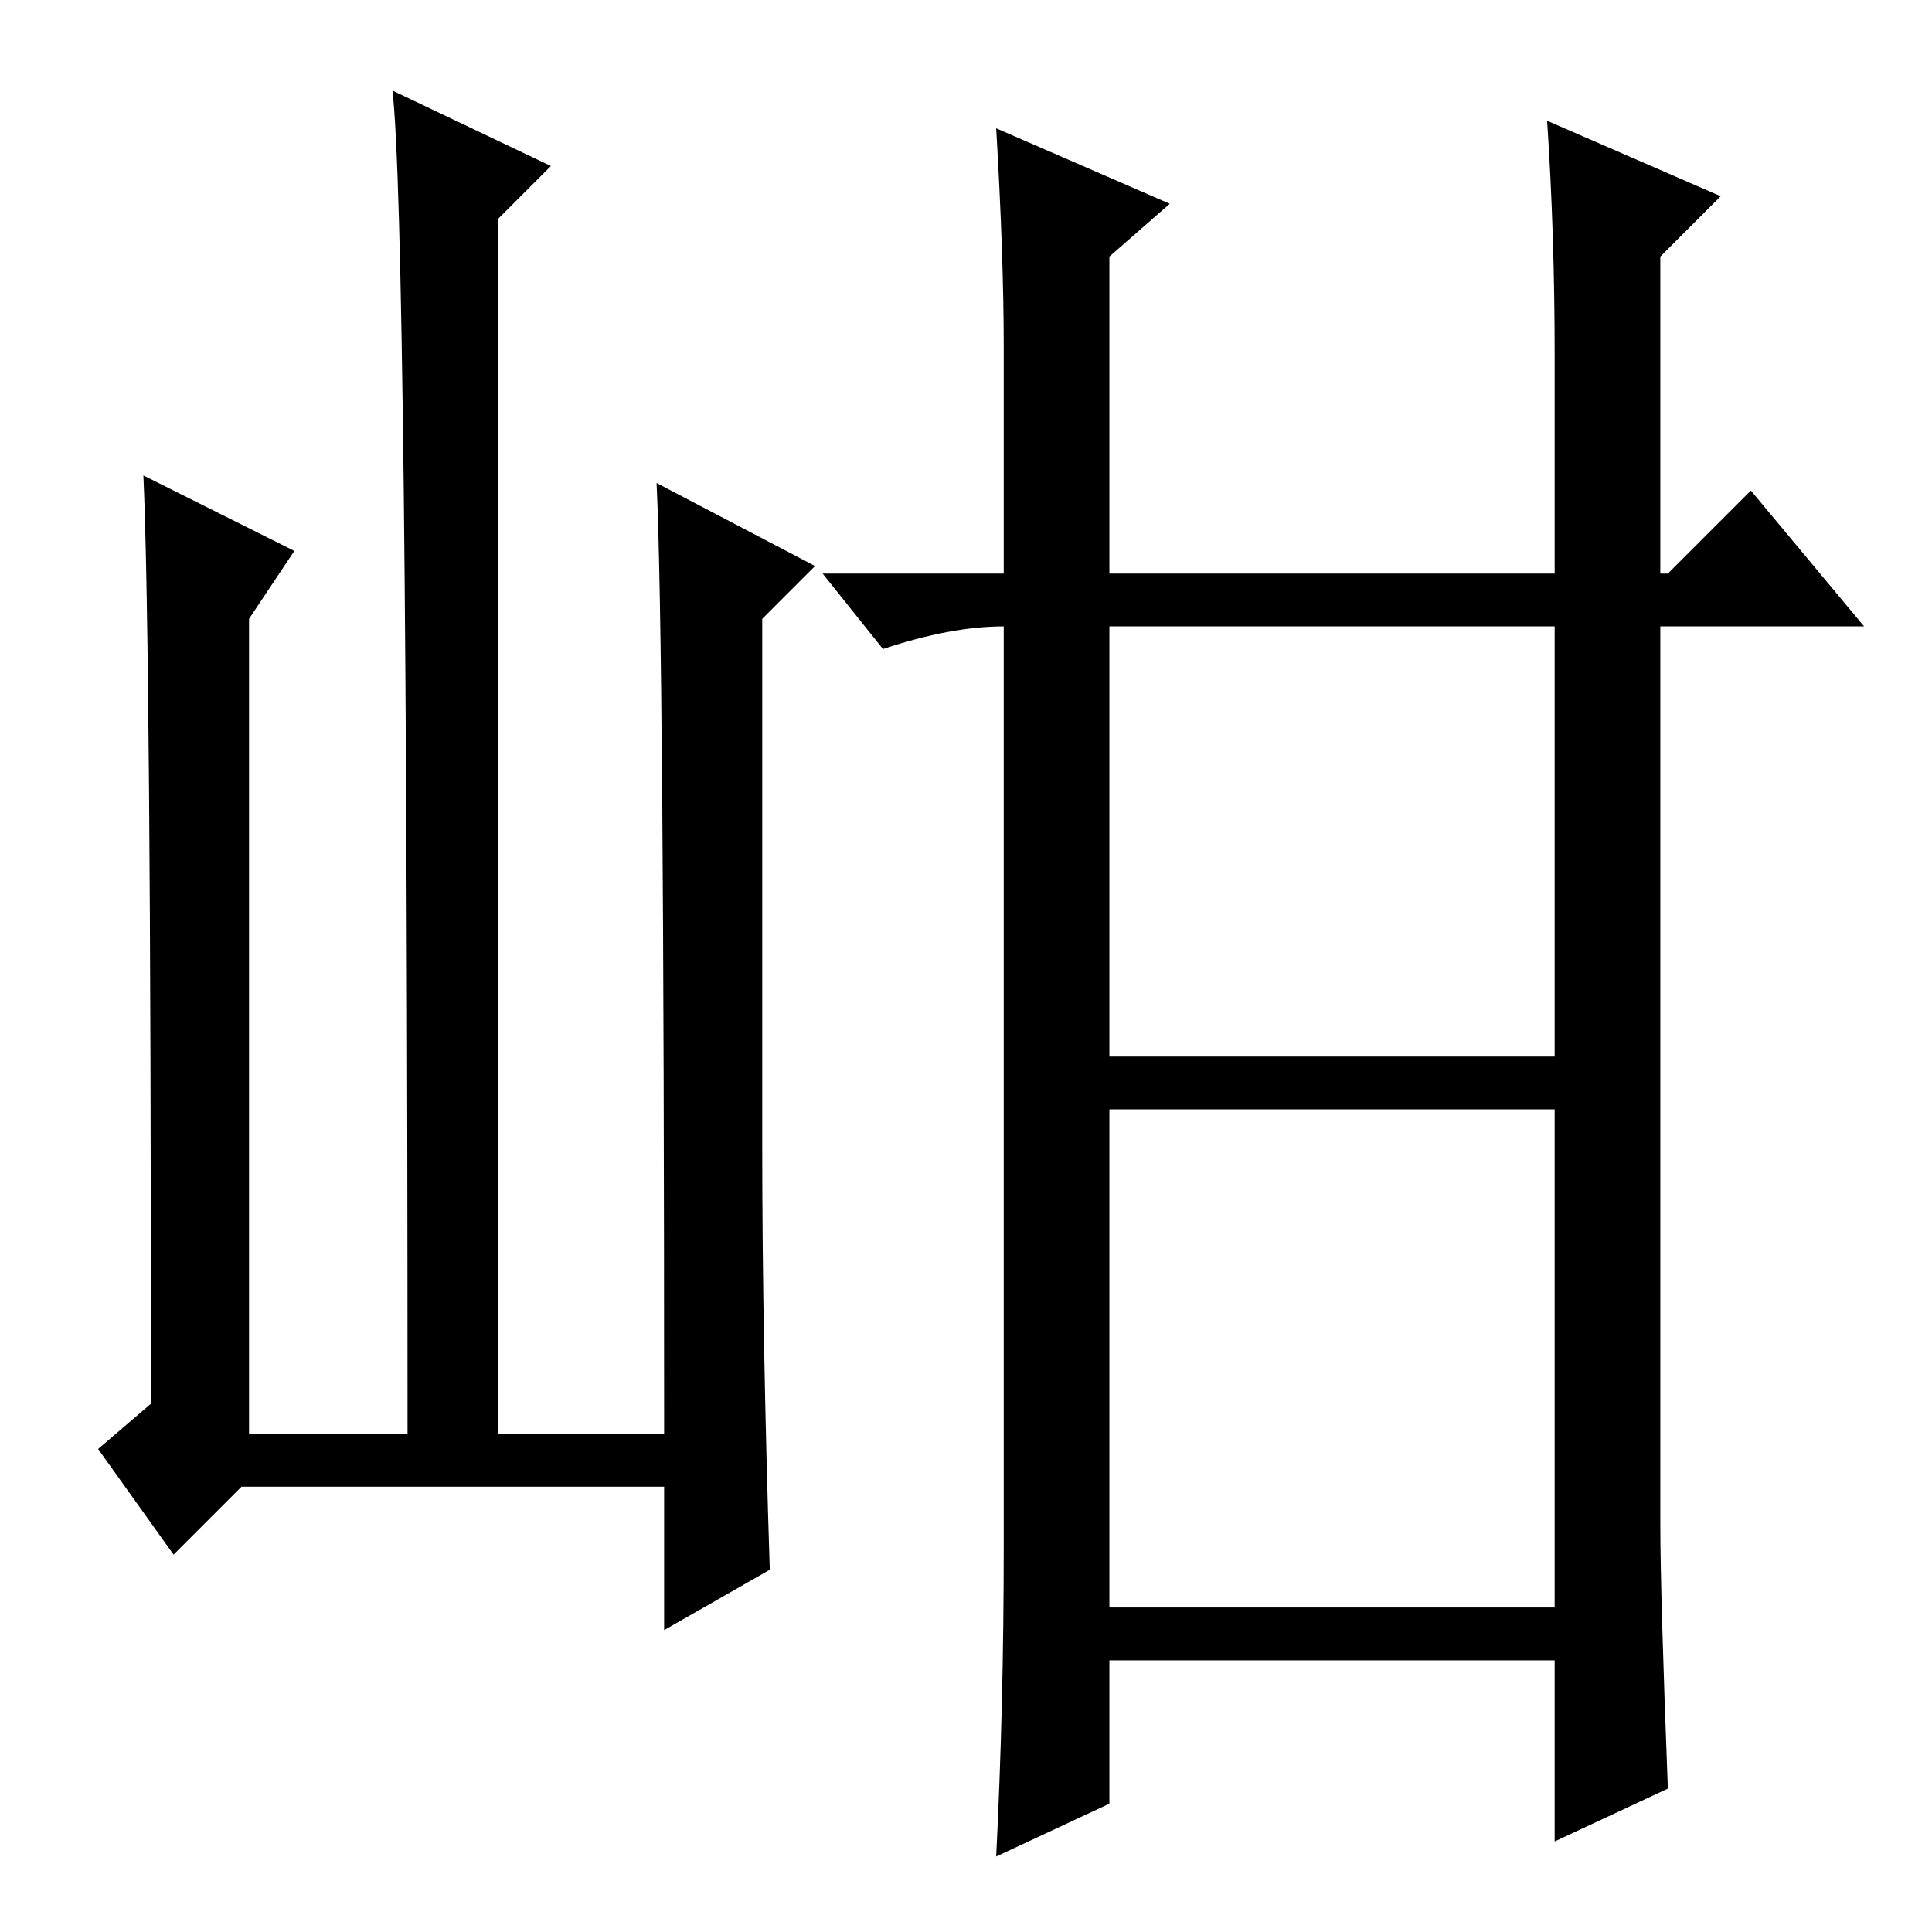 <?xml version="1.0" standalone="no"?>
<!DOCTYPE svg PUBLIC "-//W3C//DTD SVG 1.1//EN" "http://www.w3.org/Graphics/SVG/1.1/DTD/svg11.dtd" >
<svg xmlns="http://www.w3.org/2000/svg" xmlns:xlink="http://www.w3.org/1999/xlink" version="1.1" viewBox="0 -36 256 256">
  <g transform="matrix(1 0 0 -1 0 220)">
   <path fill="currentColor"
d="M147 43h59v66h-59v-66zM205 240l23 -10l-8 -8v-42h1l11 11l15 -18h-27v-119q0 -9 1 -35l-15 -7v24h-59v-19l-15 -7q1 20 1 41v122q-7 0 -16 -3l-8 10h24v30q0 12 -1 29l23 -10l-8 -7v-42h59v29q0 16 -1 31zM147 116h59v57h-59v-57zM32 59l-9 -9l-10 14l7 6q0 101 -1 123
l20 -10l-6 -9v-108h21q0 161 -2 178l21 -10l-7 -7v-161h22q0 105 -1 126l21 -11l-7 -7v-70q0 -25 1 -56l-14 -8v19h-56z" />
  </g>

</svg>
